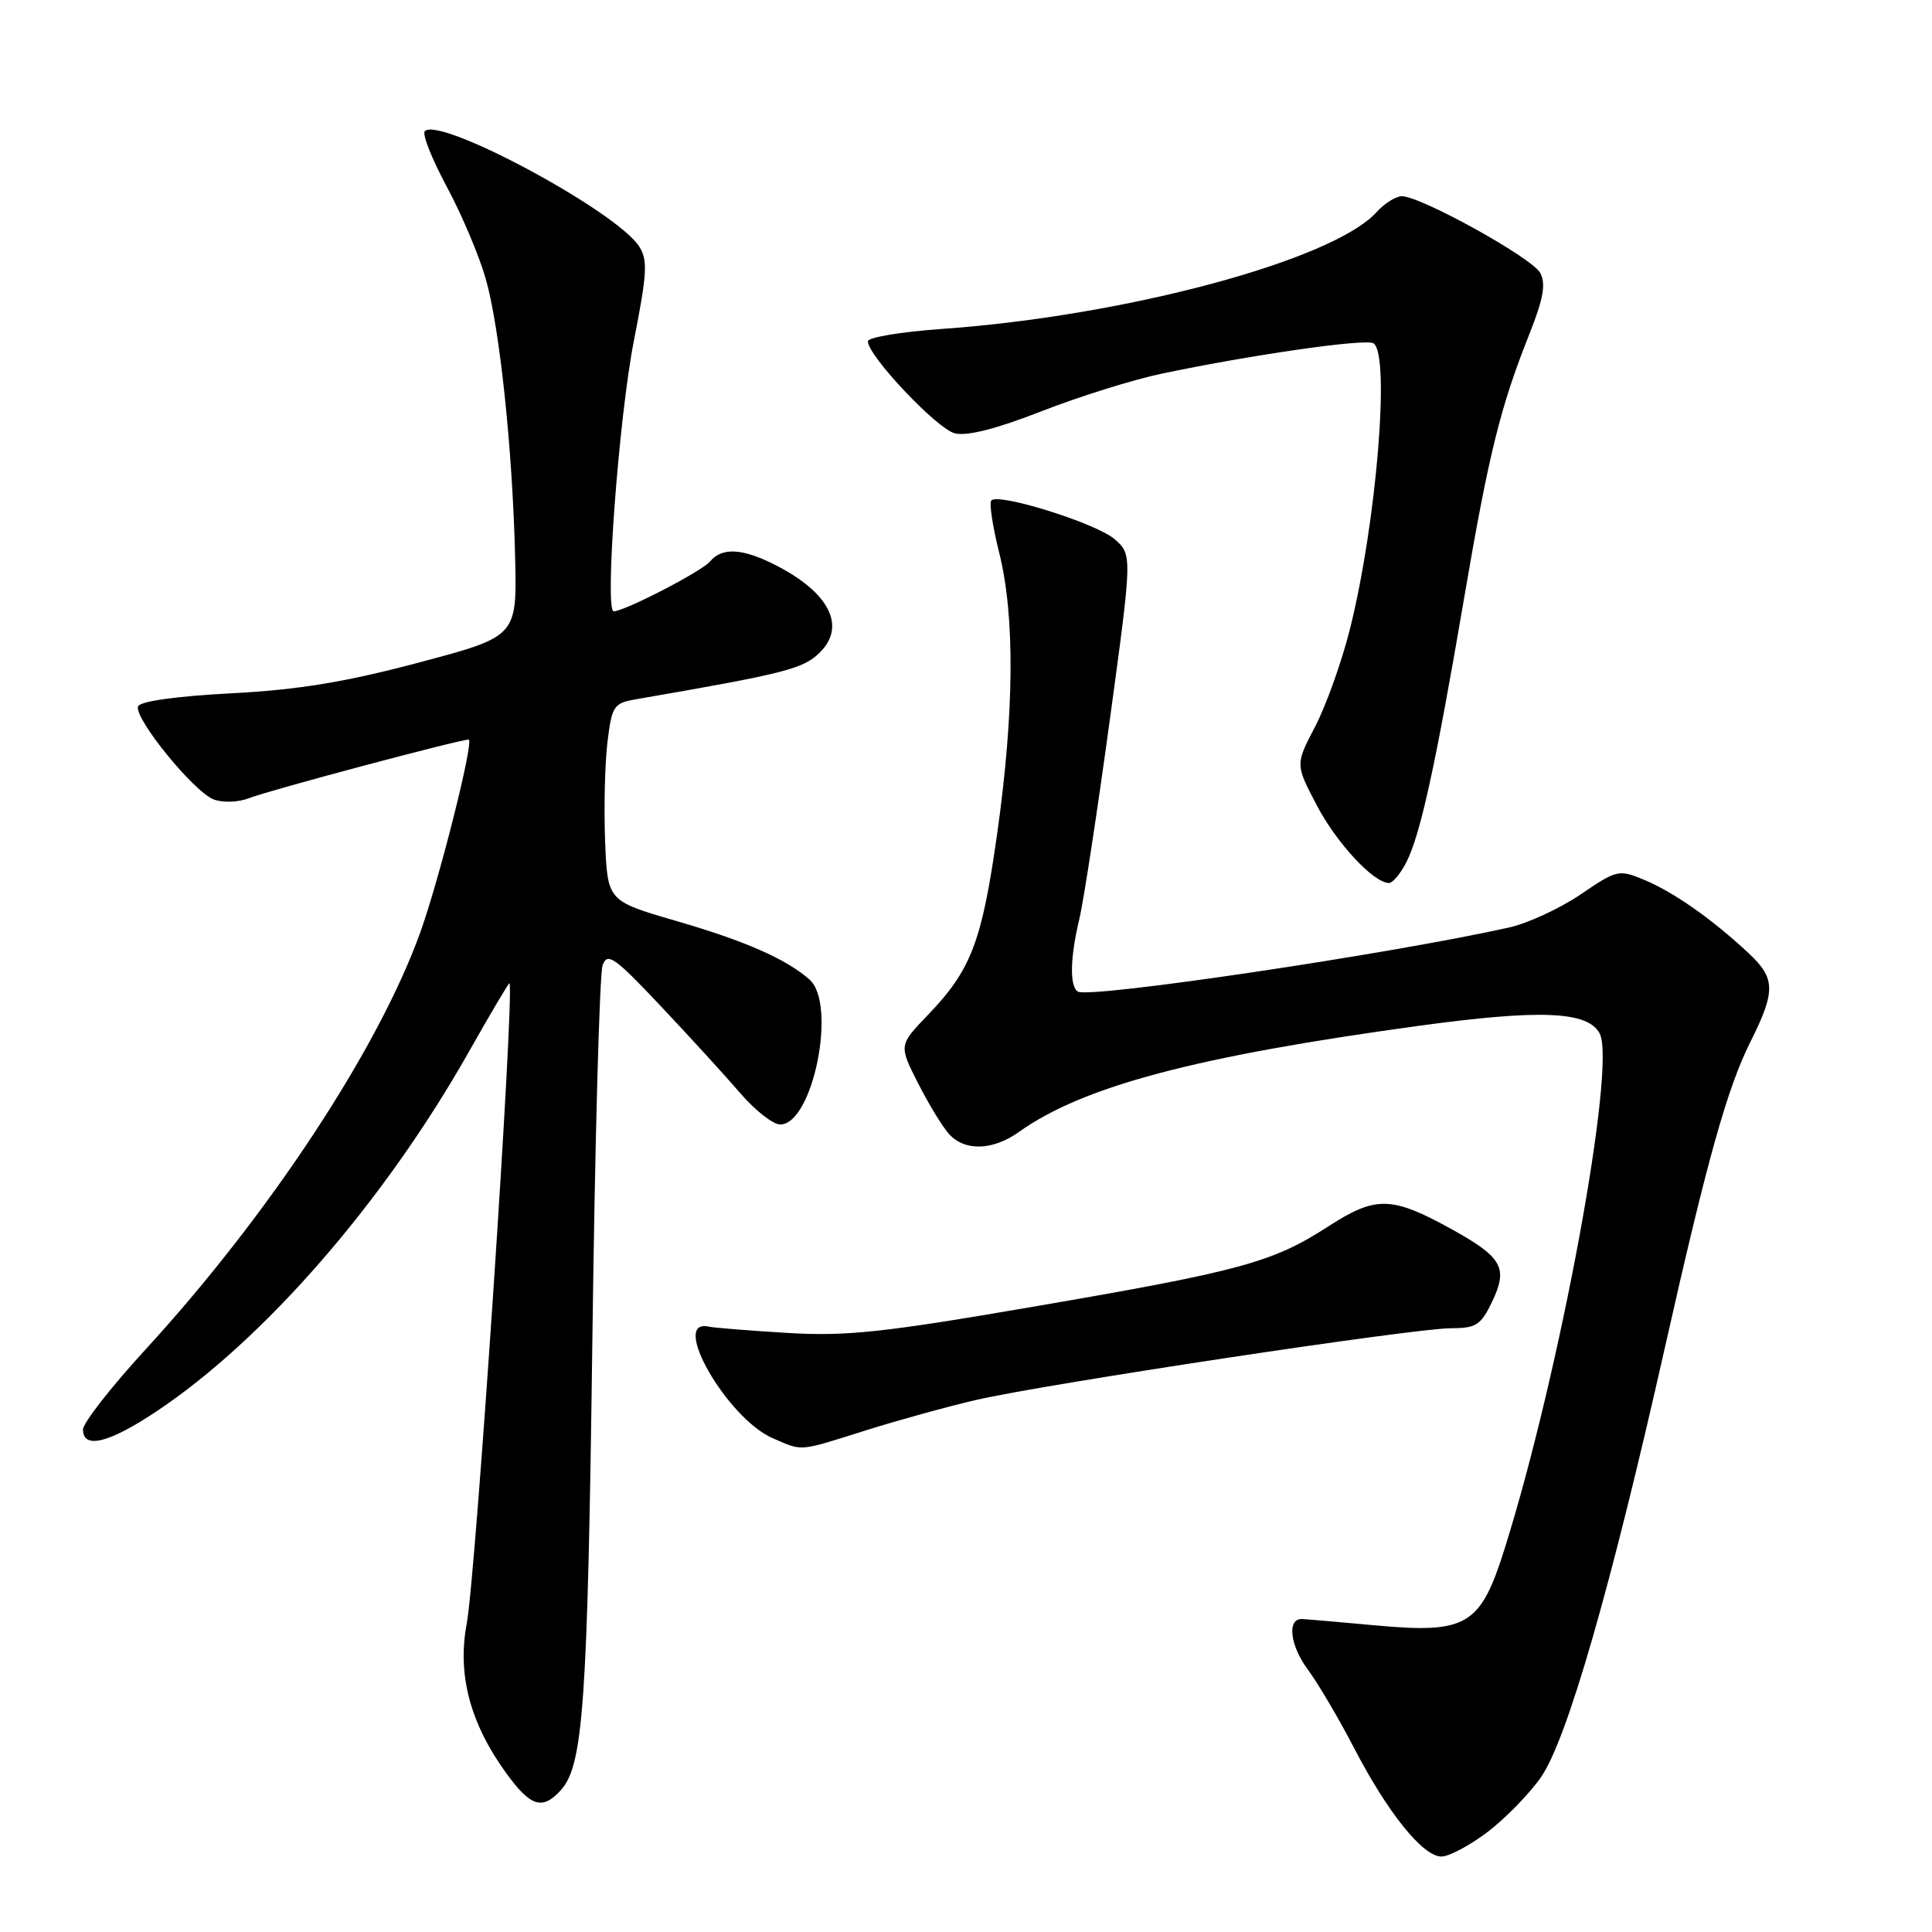 <?xml version="1.0" encoding="UTF-8" standalone="no"?>
<!DOCTYPE svg PUBLIC "-//W3C//DTD SVG 1.1//EN" "http://www.w3.org/Graphics/SVG/1.1/DTD/svg11.dtd" >
<svg xmlns="http://www.w3.org/2000/svg" xmlns:xlink="http://www.w3.org/1999/xlink" version="1.1" viewBox="0 0 256 256">
 <g >
 <path fill="currentColor"
d=" M 197.15 242.72 C 199.51 240.91 202.69 237.65 204.20 235.47 C 207.64 230.49 213.44 210.39 220.62 178.50 C 226.21 153.68 228.86 144.20 231.93 138.07 C 235.30 131.33 235.27 129.65 231.73 126.33 C 226.91 121.82 221.82 118.24 217.90 116.60 C 214.51 115.18 214.25 115.24 209.45 118.51 C 206.73 120.36 202.47 122.33 200.00 122.89 C 184.19 126.42 144.36 132.34 142.82 131.39 C 141.71 130.70 141.79 126.92 143.02 121.76 C 143.58 119.42 145.39 107.60 147.04 95.50 C 150.04 73.50 150.04 73.50 147.69 71.44 C 145.30 69.36 132.37 65.29 131.36 66.31 C 131.05 66.62 131.52 69.74 132.40 73.25 C 134.50 81.61 134.40 94.43 132.12 110.54 C 130.09 124.85 128.68 128.52 122.94 134.50 C 119.10 138.50 119.10 138.50 121.63 143.50 C 123.03 146.25 124.87 149.29 125.74 150.25 C 127.82 152.57 131.54 152.47 135.01 149.99 C 143.51 143.94 158.37 139.99 187.83 135.95 C 204.09 133.72 210.38 133.98 211.96 136.93 C 214.22 141.16 206.70 181.92 199.36 205.25 C 196.14 215.46 194.37 216.49 182.14 215.36 C 177.39 214.92 173.06 214.55 172.51 214.53 C 170.51 214.47 170.93 218.05 173.30 221.23 C 174.63 223.03 177.37 227.67 179.38 231.54 C 183.85 240.17 188.53 246.00 191.00 246.00 C 192.01 246.00 194.78 244.52 197.15 242.72 Z  M 74.31 237.21 C 77.29 233.92 77.86 225.79 78.49 177.68 C 78.83 151.38 79.44 128.97 79.85 127.89 C 80.49 126.15 81.43 126.82 87.54 133.30 C 91.37 137.36 96.11 142.55 98.08 144.84 C 100.05 147.13 102.43 149.00 103.38 149.00 C 107.72 149.00 110.94 133.01 107.25 129.78 C 104.15 127.06 98.71 124.67 89.50 122.00 C 80.50 119.38 80.50 119.38 80.18 111.44 C 80.01 107.07 80.15 101.18 80.49 98.35 C 81.08 93.51 81.31 93.17 84.31 92.65 C 104.17 89.22 106.46 88.63 108.67 86.42 C 112.14 82.95 109.87 78.51 102.79 74.89 C 98.38 72.64 95.67 72.49 94.08 74.40 C 93.01 75.70 82.75 81.00 81.32 81.00 C 80.08 81.00 82.00 55.29 84.00 45.11 C 85.77 36.12 85.85 34.43 84.66 32.61 C 81.56 27.91 58.26 15.40 56.29 17.38 C 55.91 17.75 57.23 21.08 59.22 24.78 C 61.21 28.48 63.53 33.98 64.38 37.00 C 66.24 43.60 67.92 59.64 68.26 73.92 C 68.50 84.34 68.50 84.34 55.50 87.79 C 45.77 90.38 39.50 91.41 30.58 91.87 C 23.24 92.26 18.52 92.93 18.29 93.61 C 17.77 95.20 25.71 104.96 28.32 105.93 C 29.54 106.39 31.60 106.31 33.00 105.76 C 35.65 104.72 60.85 98.00 62.10 98.00 C 62.87 98.00 58.23 116.49 55.68 123.57 C 50.12 139.01 35.66 160.96 19.24 178.86 C 14.71 183.80 11.00 188.55 11.00 189.42 C 11.00 192.07 14.46 191.21 20.77 186.99 C 35.03 177.48 50.90 159.21 62.07 139.47 C 65.00 134.29 67.44 130.16 67.51 130.28 C 68.20 131.61 63.05 208.74 61.84 215.16 C 60.58 221.88 62.28 228.32 67.06 234.93 C 70.31 239.41 71.87 239.90 74.31 237.21 Z  M 114.70 189.54 C 118.99 188.19 125.58 186.37 129.34 185.50 C 138.46 183.39 187.37 176.00 192.21 176.00 C 195.60 176.00 196.22 175.60 197.73 172.45 C 199.84 168.01 199.07 166.61 192.45 162.93 C 184.41 158.48 182.32 158.42 176.00 162.51 C 168.61 167.28 164.44 168.42 137.00 173.13 C 117.01 176.57 112.14 177.09 104.35 176.62 C 99.32 176.32 94.60 175.94 93.87 175.78 C 88.73 174.69 96.36 187.94 102.37 190.56 C 106.42 192.32 105.69 192.38 114.70 189.54 Z  M 186.35 114.25 C 188.21 110.61 190.24 101.33 193.96 79.50 C 197.26 60.16 198.78 54.00 202.64 44.29 C 204.51 39.59 204.86 37.61 204.09 36.16 C 203.03 34.18 188.27 26.00 185.75 26.00 C 184.96 26.00 183.45 26.95 182.40 28.11 C 176.63 34.49 149.11 41.88 124.75 43.59 C 119.39 43.97 115.00 44.70 115.00 45.23 C 115.00 47.14 124.14 56.82 126.52 57.42 C 128.13 57.82 132.07 56.82 138.01 54.49 C 142.99 52.55 150.13 50.31 153.89 49.52 C 165.83 47.01 180.94 44.84 181.99 45.49 C 184.24 46.88 182.39 69.36 178.87 83.37 C 177.79 87.69 175.71 93.49 174.27 96.26 C 171.64 101.29 171.64 101.29 174.46 106.67 C 177.09 111.70 182.01 117.00 184.05 117.00 C 184.54 117.00 185.58 115.76 186.35 114.25 Z "/>
</g>
</svg>